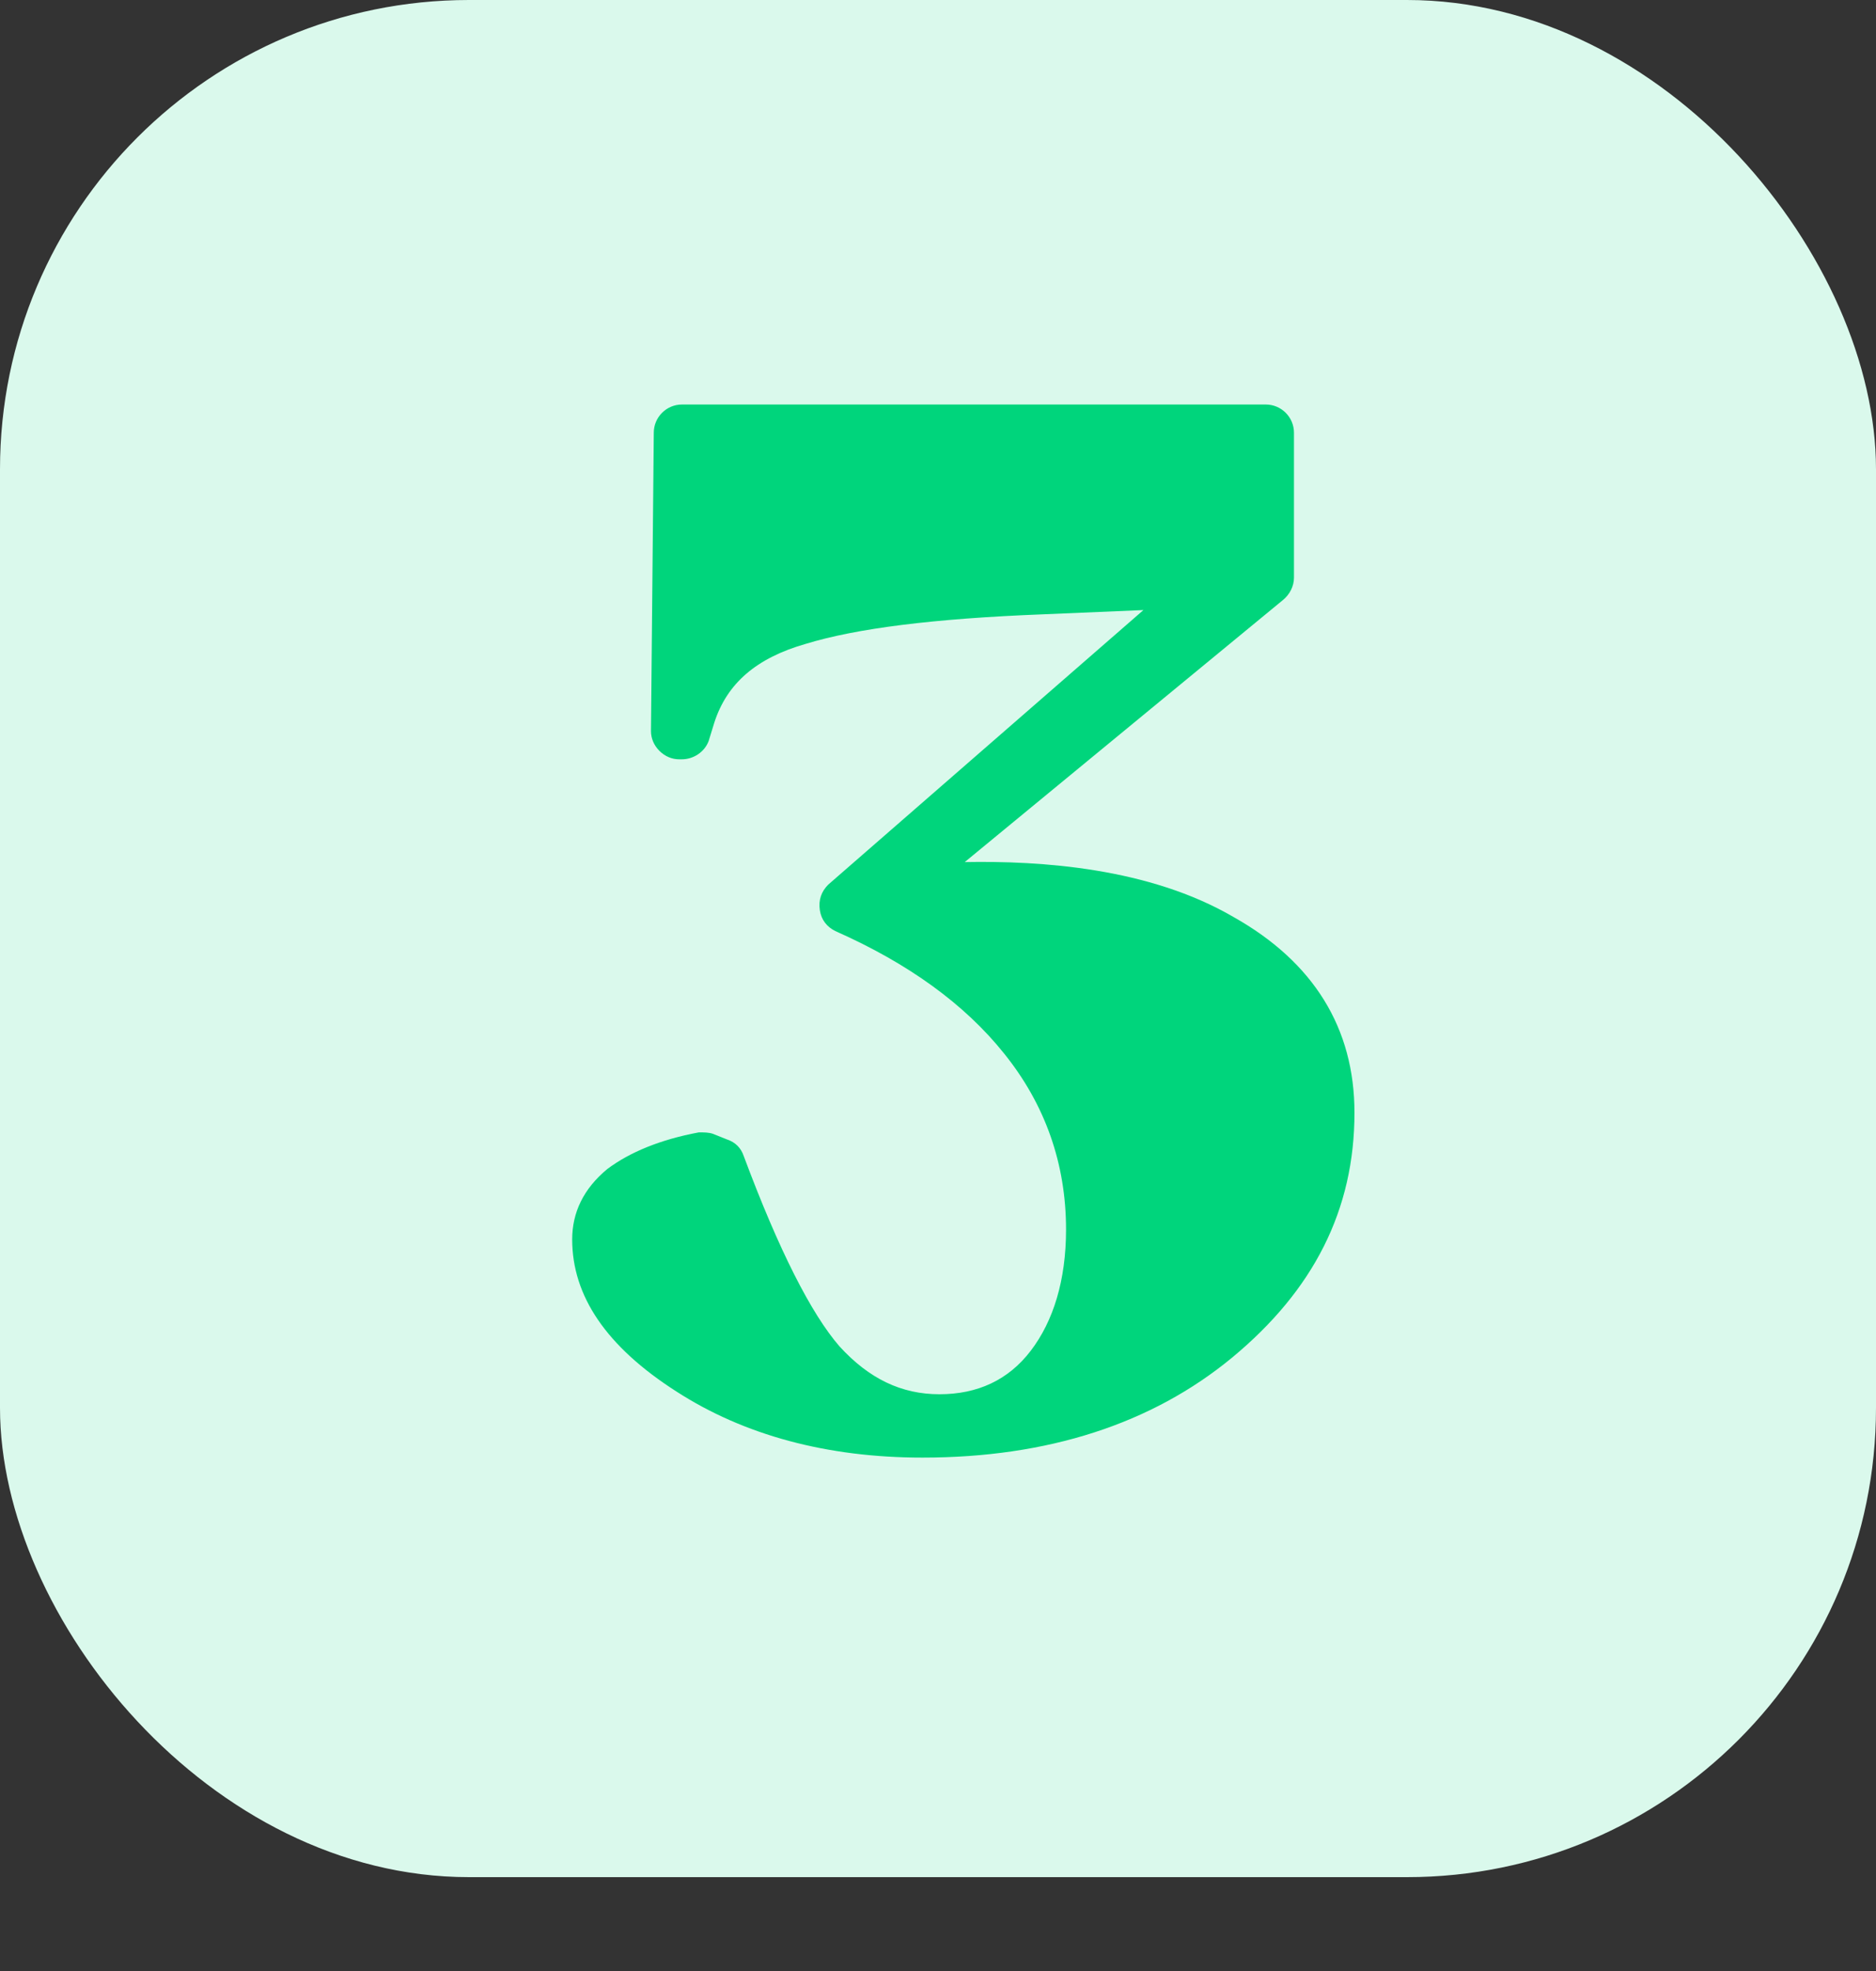 <svg width="40" height="42" viewBox="0 0 40 42" fill="none" xmlns="http://www.w3.org/2000/svg">
<rect x="0" y="0" width="40" height="42" fill="#333333" stroke="none"/>
<rect width="40" height="40" rx="10" fill="#DAF9EC"/>
<path d="M26.3 19.54C24.5 18.49 22.19 18.34 20.57 18.37L27.35 12.79C27.5 12.67 27.59 12.49 27.59 12.31V9.22C27.59 8.89 27.32 8.62 26.99 8.62H14.54C14.21 8.62 13.94 8.89 13.94 9.22L13.88 15.58C13.88 15.73 13.94 15.88 14.06 16C14.18 16.12 14.33 16.18 14.48 16.18H14.54C14.78 16.18 15.02 16.03 15.11 15.79L15.23 15.4C15.5 14.56 16.13 14.02 17.18 13.72C18.26 13.39 19.91 13.18 22.25 13.09L24.38 13L17.66 18.85C17.51 19 17.45 19.18 17.48 19.39C17.51 19.6 17.63 19.75 17.81 19.84C19.37 20.53 20.57 21.4 21.41 22.45C22.28 23.53 22.73 24.79 22.73 26.2C22.73 27.28 22.46 28.15 21.98 28.78C21.5 29.41 20.84 29.71 20.03 29.71C19.22 29.71 18.53 29.38 17.9 28.69C17.3 28 16.61 26.65 15.86 24.64C15.8 24.46 15.68 24.34 15.5 24.28L15.2 24.16C15.11 24.13 15.02 24.13 14.9 24.13C14.09 24.28 13.43 24.55 12.95 24.91C12.44 25.33 12.2 25.84 12.2 26.41C12.2 27.61 12.92 28.69 14.42 29.65C15.86 30.58 17.63 31.06 19.67 31.06C22.34 31.06 24.56 30.34 26.27 28.93C28.01 27.49 28.88 25.78 28.88 23.71C28.88 21.91 28.01 20.5 26.3 19.54Z" fill="#00D57C"/>
</svg>

